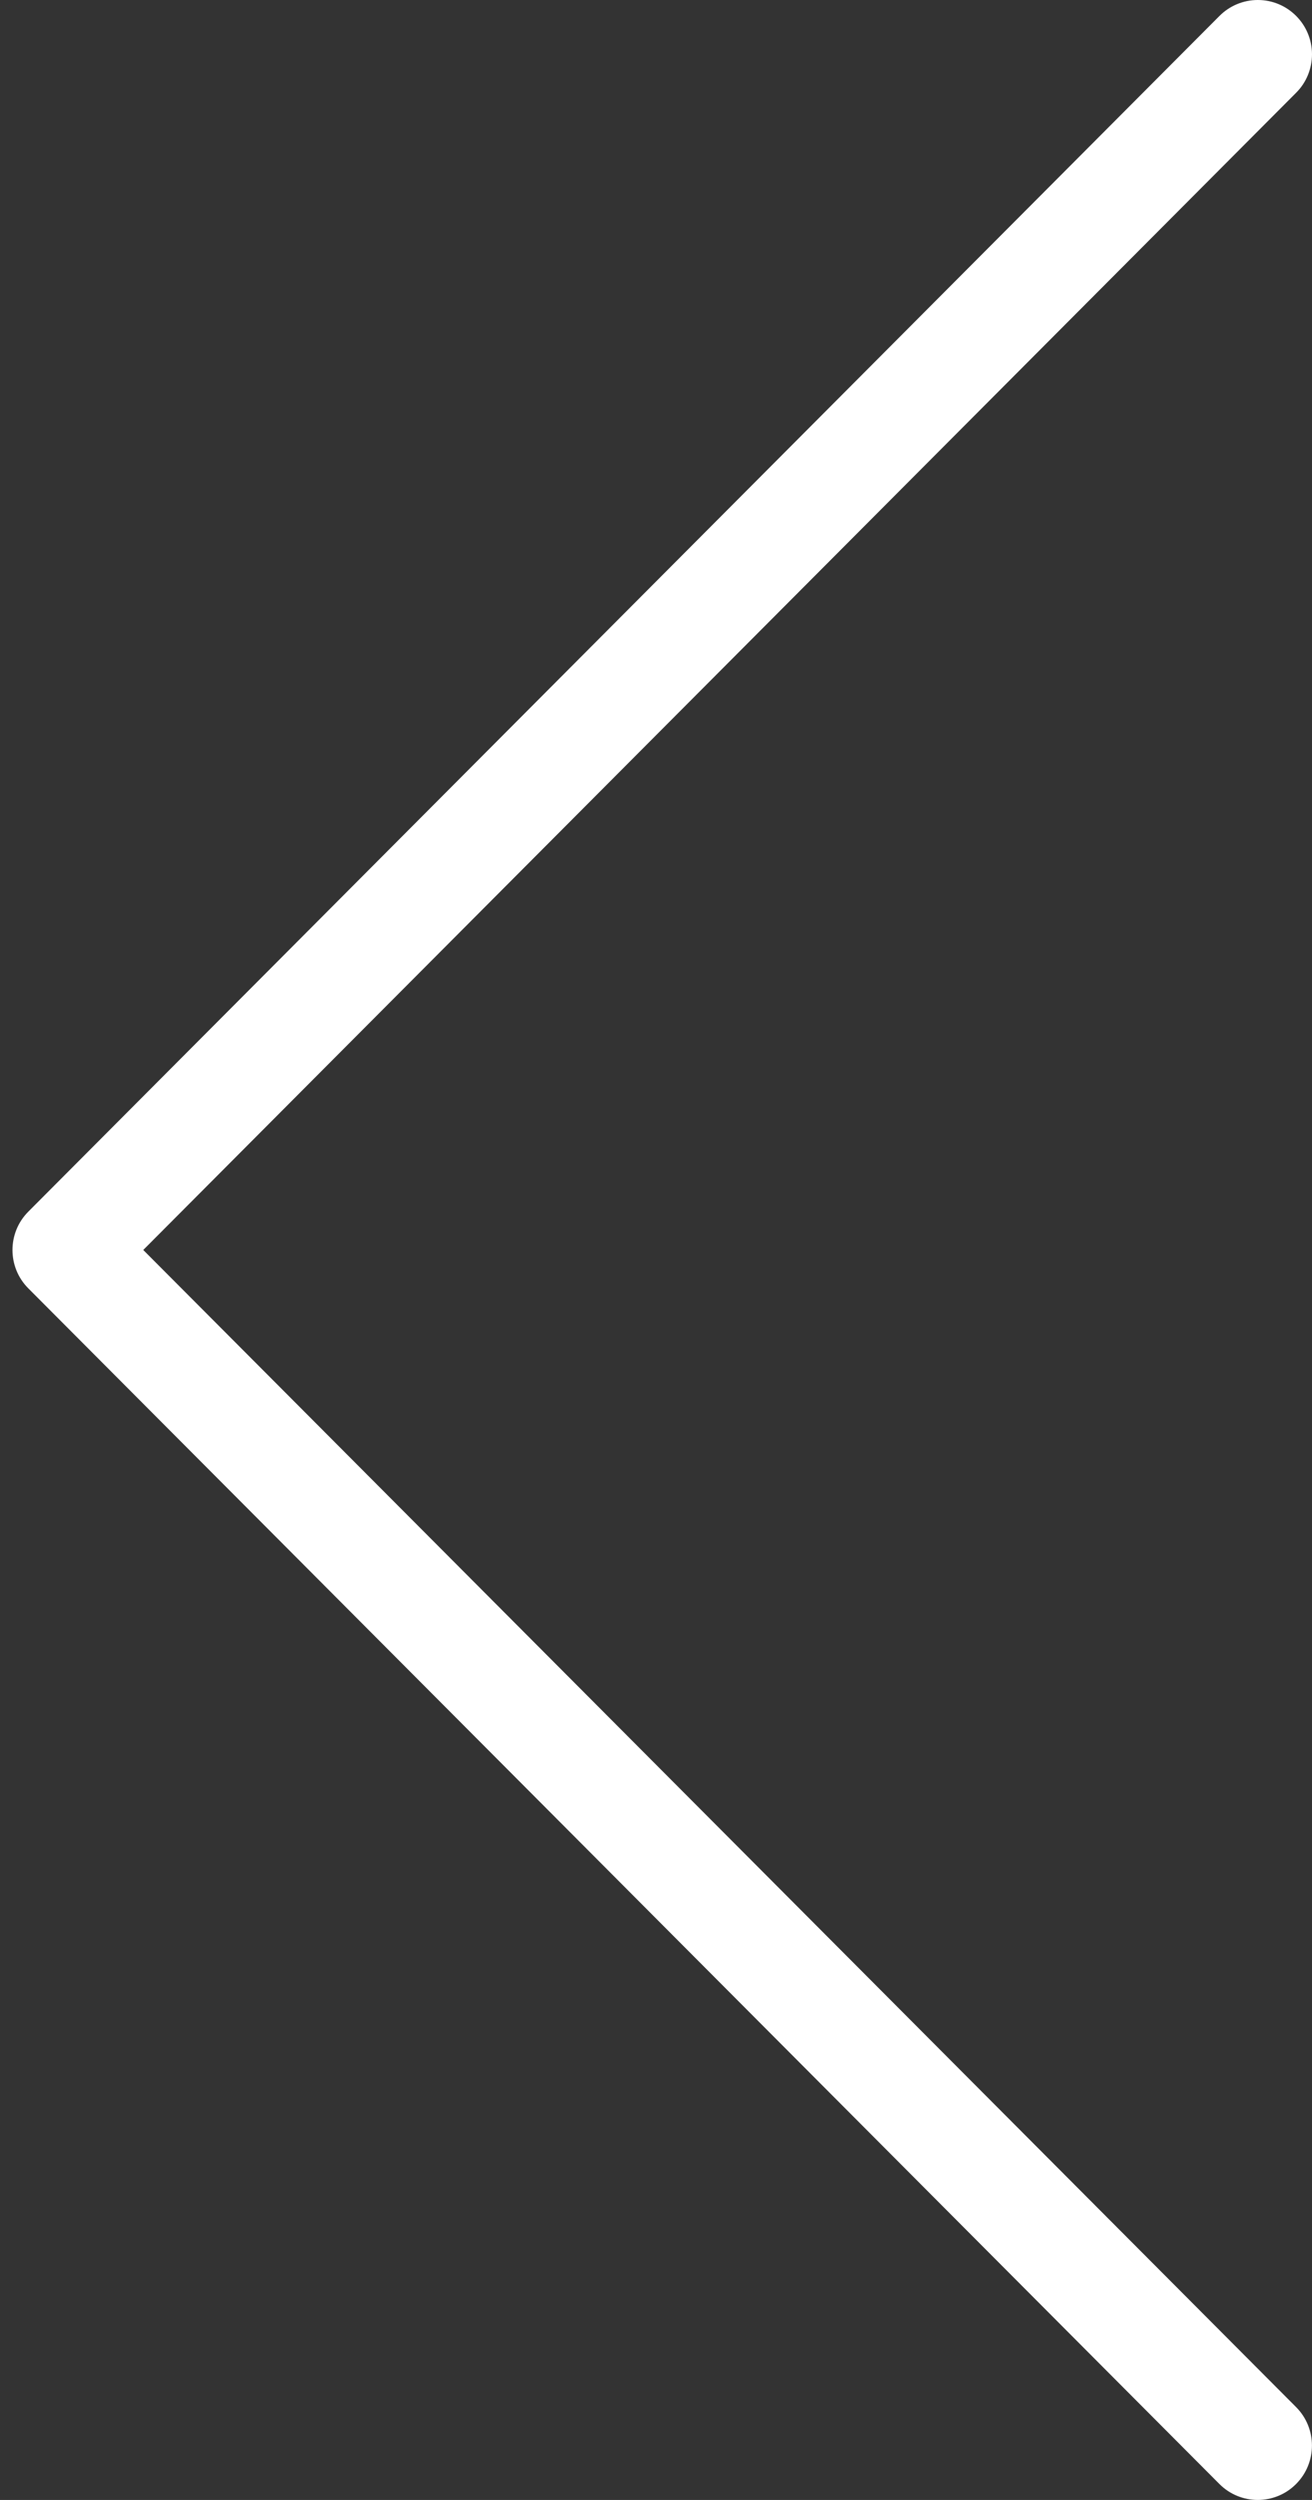<svg width="21" height="40" viewBox="0 0 21 40" fill="none" xmlns="http://www.w3.org/2000/svg">
<rect x="0" y="0" width="21" height="40" fill="#333333" stroke="none"/>
<g clip-path="url(#clip0)">
<path d="M20.132 -7.58957e-08C20.61 -0.001 20.999 0.388 21 0.868C21 1.1 20.909 1.322 20.745 1.485L2.293 20L20.745 38.514C21.084 38.854 21.084 39.405 20.745 39.745C20.407 40.085 19.857 40.085 19.518 39.745L0.454 20.615C0.115 20.276 0.115 19.725 0.454 19.386L19.518 0.256C19.681 0.092 19.902 -9.60236e-08 20.132 -7.58957e-08Z" fill="white"/>
</g>
<defs>
<clipPath id="clip0">
<rect width="21" height="40" fill="white" transform="translate(21 40) rotate(-180)"/>
</clipPath>
</defs>
</svg>
